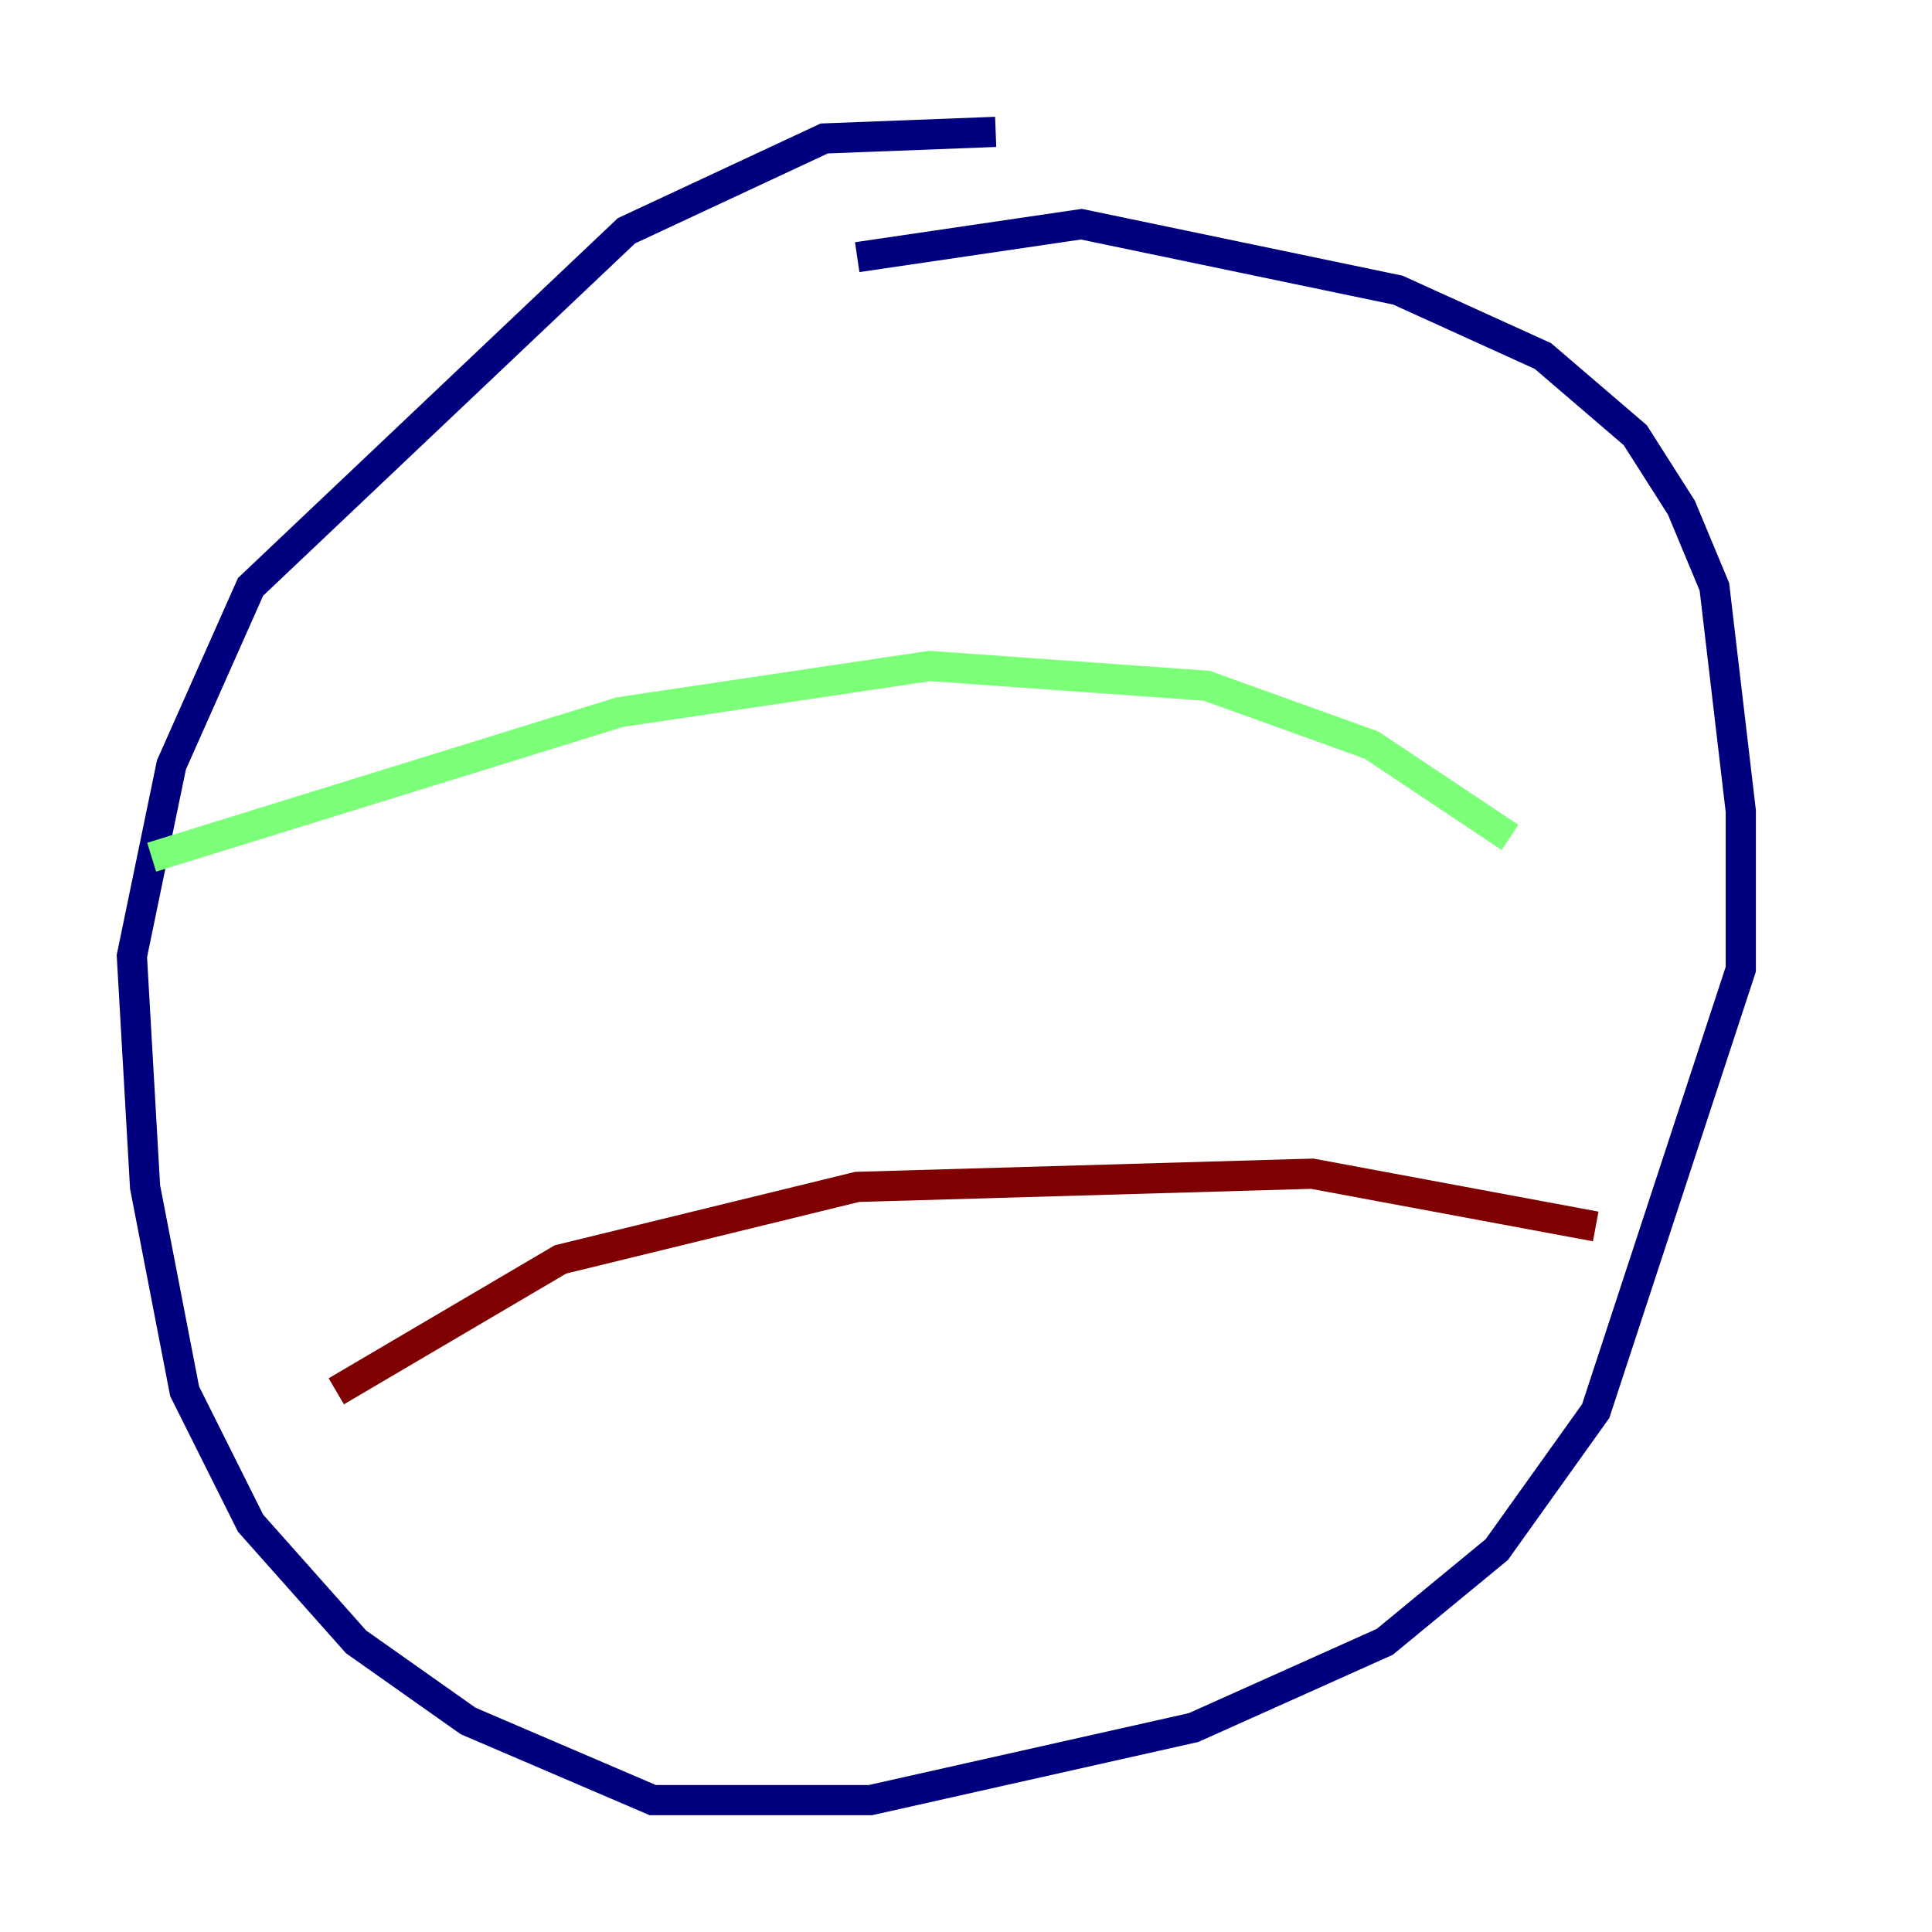 <?xml version="1.0" encoding="utf-8" ?>
<svg baseProfile="tiny" height="128" version="1.2" viewBox="0,0,128,128" width="128" xmlns="http://www.w3.org/2000/svg" xmlns:ev="http://www.w3.org/2001/xml-events" xmlns:xlink="http://www.w3.org/1999/xlink"><defs /><polyline fill="none" points="65.966,8.737 54.608,9.174 41.502,15.29 16.601,38.88 11.358,50.676 8.737,63.345 9.611,78.635 12.232,92.177 16.601,100.915 23.59,108.778 31.017,114.02 43.249,119.263 57.666,119.263 79.072,114.457 91.741,108.778 99.167,102.662 105.72,93.488 115.331,64.218 115.331,53.734 113.584,38.88 111.399,33.638 108.341,28.833 102.225,23.59 92.614,19.222 71.645,14.853 56.792,17.038" stroke="#00007f" stroke-width="2" /><polyline fill="none" points="10.048,56.792 41.065,47.181 61.597,44.123 79.945,45.433 90.867,49.365 100.041,55.481" stroke="#7cff79" stroke-width="2" /><polyline fill="none" points="22.28,92.177 37.133,83.44 56.792,78.635 86.935,77.761 105.72,81.256" stroke="#7f0000" stroke-width="2" /></svg>
